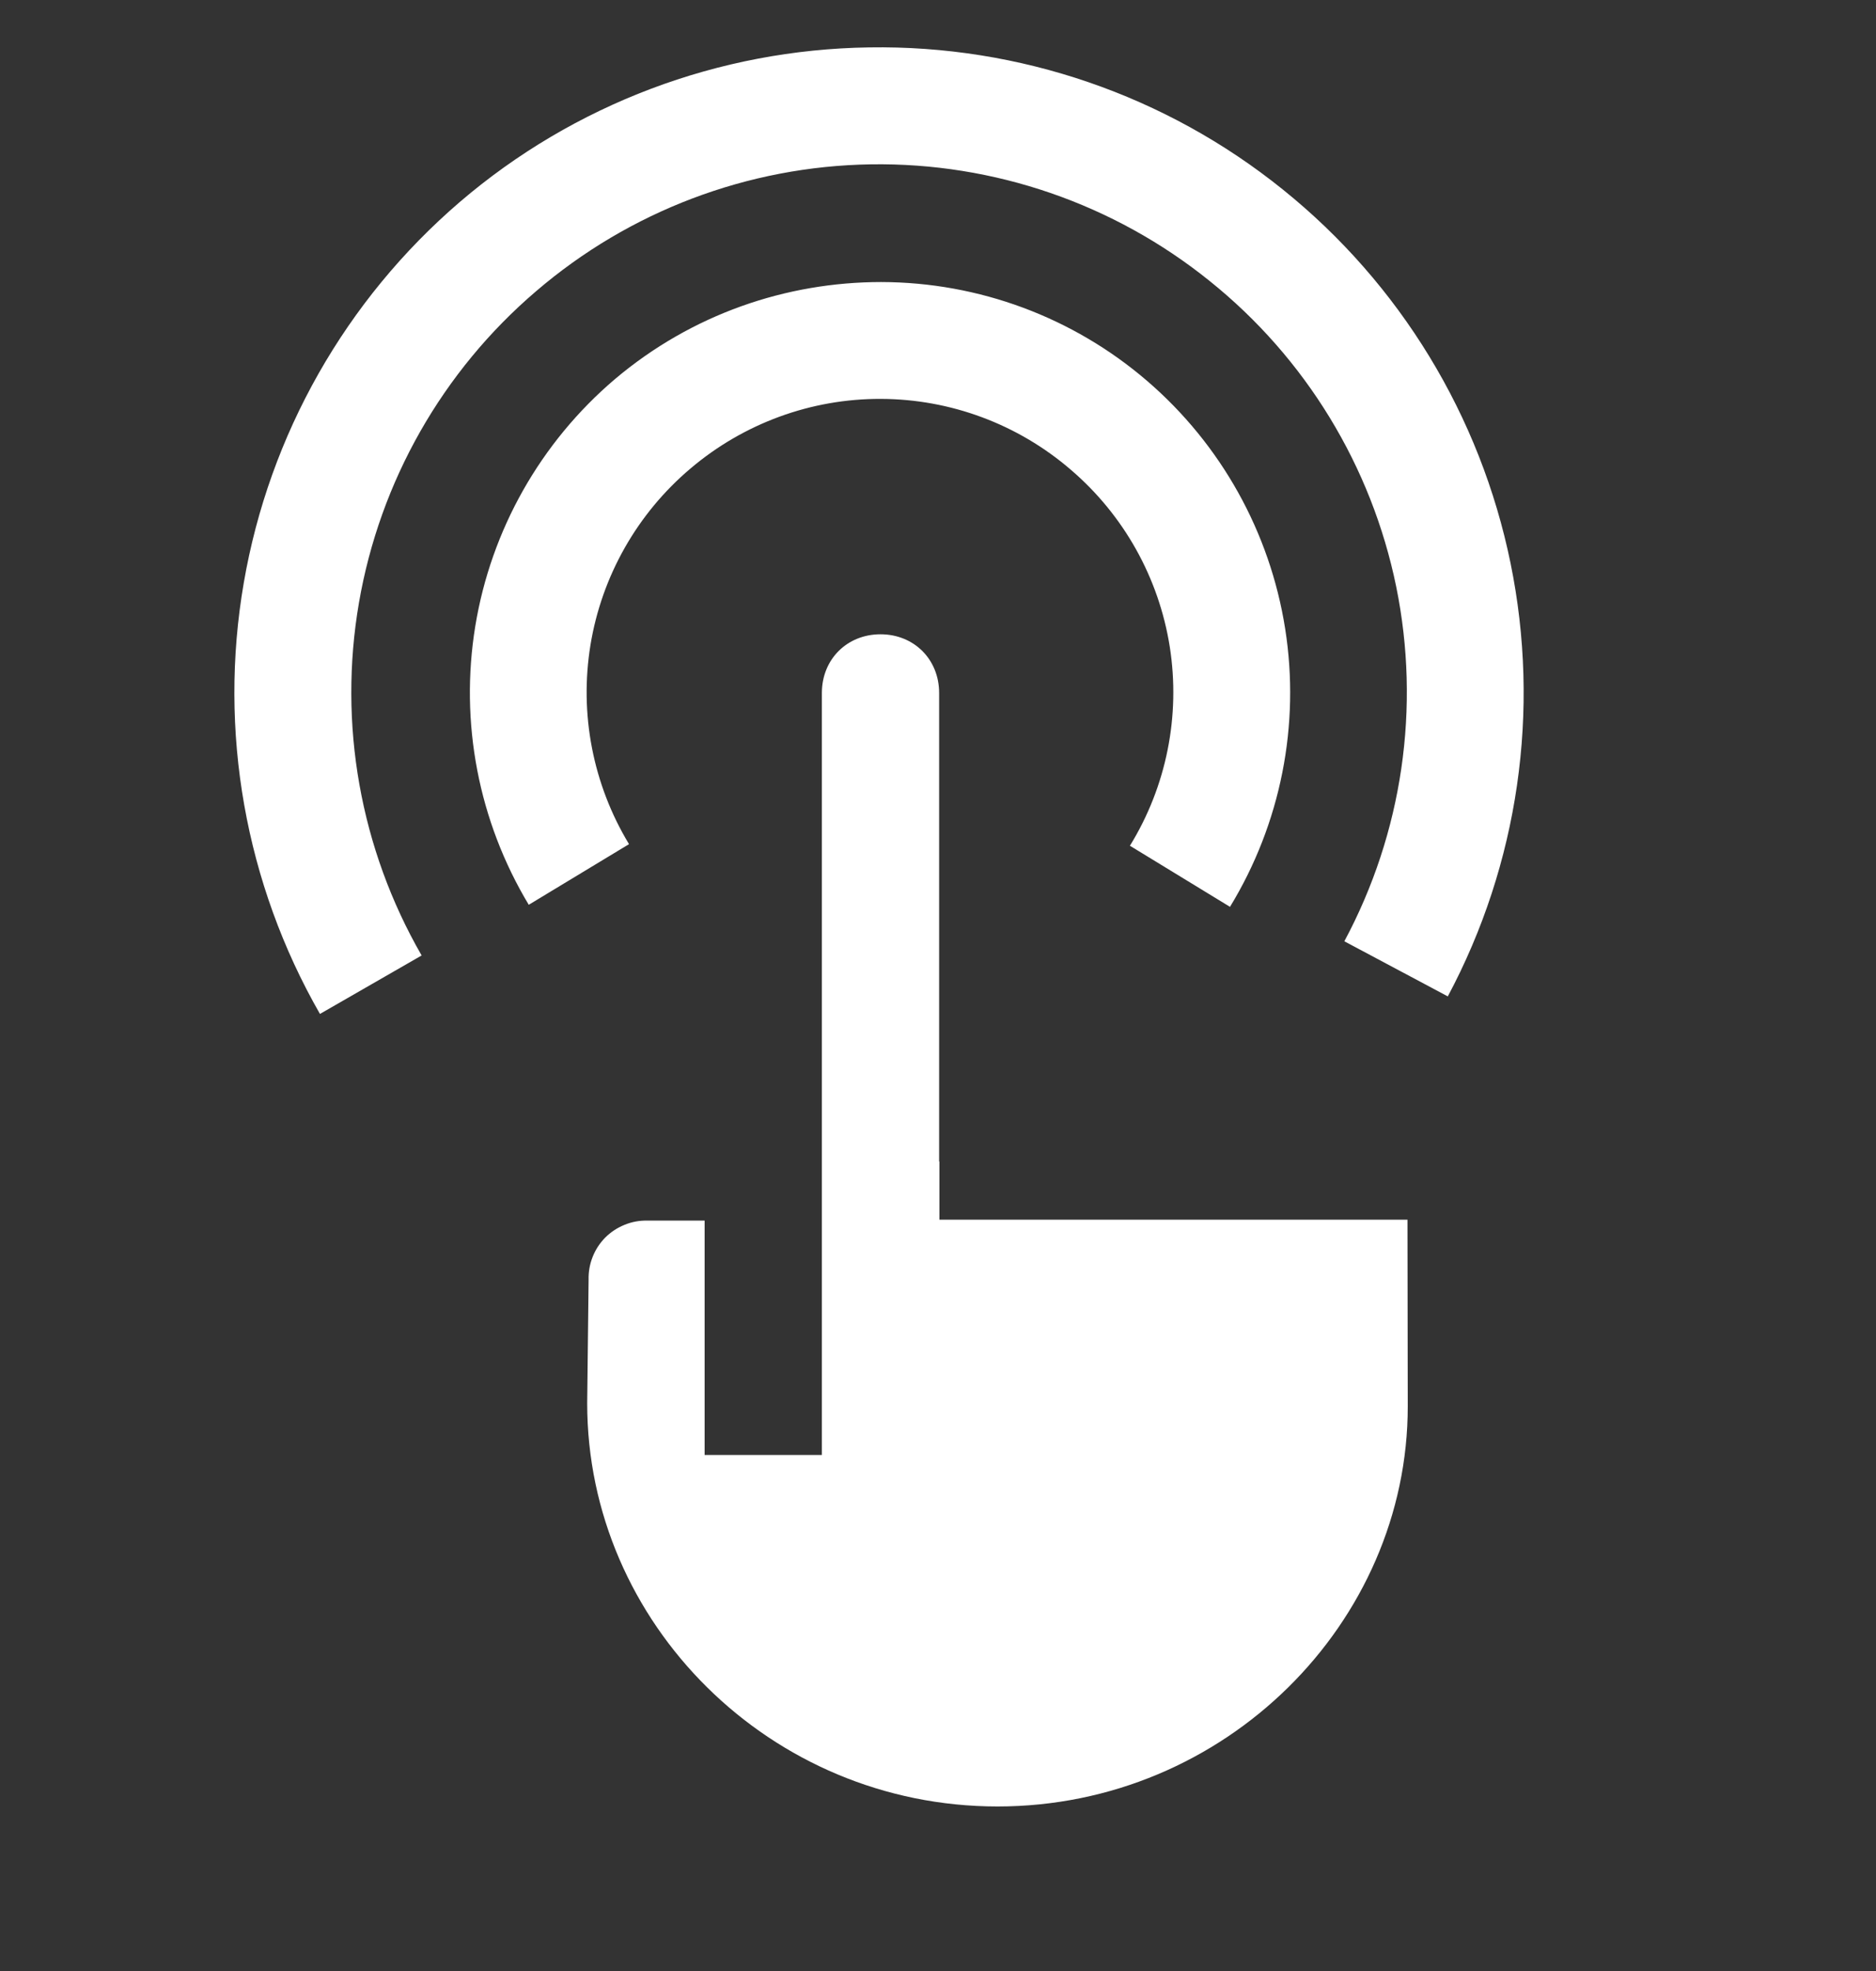<svg width="20" height="21" viewBox="0 0 20 21" fill="none" xmlns="http://www.w3.org/2000/svg">
<rect x="0" y="0" width="20" height="21" fill="#333333" stroke="none"/>
<g clip-path="url(#clip0_108_43)">
<path d="M9.265 0.505C7.663 0.528 6.119 1.11 4.902 2.152C3.686 3.195 2.871 4.63 2.599 6.209C2.326 7.788 2.614 9.413 3.411 10.803L4.495 10.18C3.84 9.043 3.604 7.714 3.827 6.421C4.05 5.128 4.718 3.954 5.715 3.103C6.711 2.249 7.974 1.771 9.285 1.751C10.596 1.731 11.873 2.17 12.895 2.993C13.918 3.813 14.622 4.966 14.885 6.251C15.147 7.536 14.952 8.873 14.332 10.029L15.435 10.616C16.189 9.203 16.425 7.57 16.104 6.001C15.783 4.431 14.925 3.023 13.676 2.019C12.428 1.014 10.867 0.479 9.265 0.505ZM9.395 3.005C8.382 3.005 7.374 3.348 6.555 4.04C5.763 4.713 5.235 5.646 5.067 6.671C4.899 7.697 5.101 8.749 5.637 9.64L6.706 8.994C6.321 8.358 6.175 7.606 6.295 6.872C6.415 6.139 6.793 5.472 7.361 4.992C7.928 4.511 8.648 4.247 9.391 4.25C10.134 4.252 10.853 4.52 11.416 5.005C11.981 5.488 12.355 6.157 12.471 6.892C12.586 7.626 12.436 8.378 12.046 9.011L13.113 9.662C13.654 8.775 13.863 7.724 13.701 6.698C13.539 5.671 13.017 4.735 12.229 4.058C11.44 3.38 10.435 3.007 9.395 3.005ZM9.387 6.758C9.744 6.758 10.012 7.025 10.012 7.383V12.375H10.015V12.995H15.005L15.008 14.982C15.01 17.29 13.06 19.247 10.635 19.247C8.21 19.247 6.26 17.293 6.26 14.951L6.275 13.635C6.273 13.552 6.287 13.47 6.318 13.392C6.348 13.315 6.394 13.245 6.452 13.186C6.511 13.127 6.581 13.081 6.658 13.05C6.735 13.018 6.817 13.003 6.9 13.005H7.512V15.502H8.762V7.383C8.762 7.025 9.03 6.758 9.387 6.758Z" fill="white"/>
</g>
<defs>
<clipPath id="clip0_108_43">
<rect width="20" height="20" fill="white" transform="translate(0 0.5)"/>
</clipPath>
</defs>
</svg>
